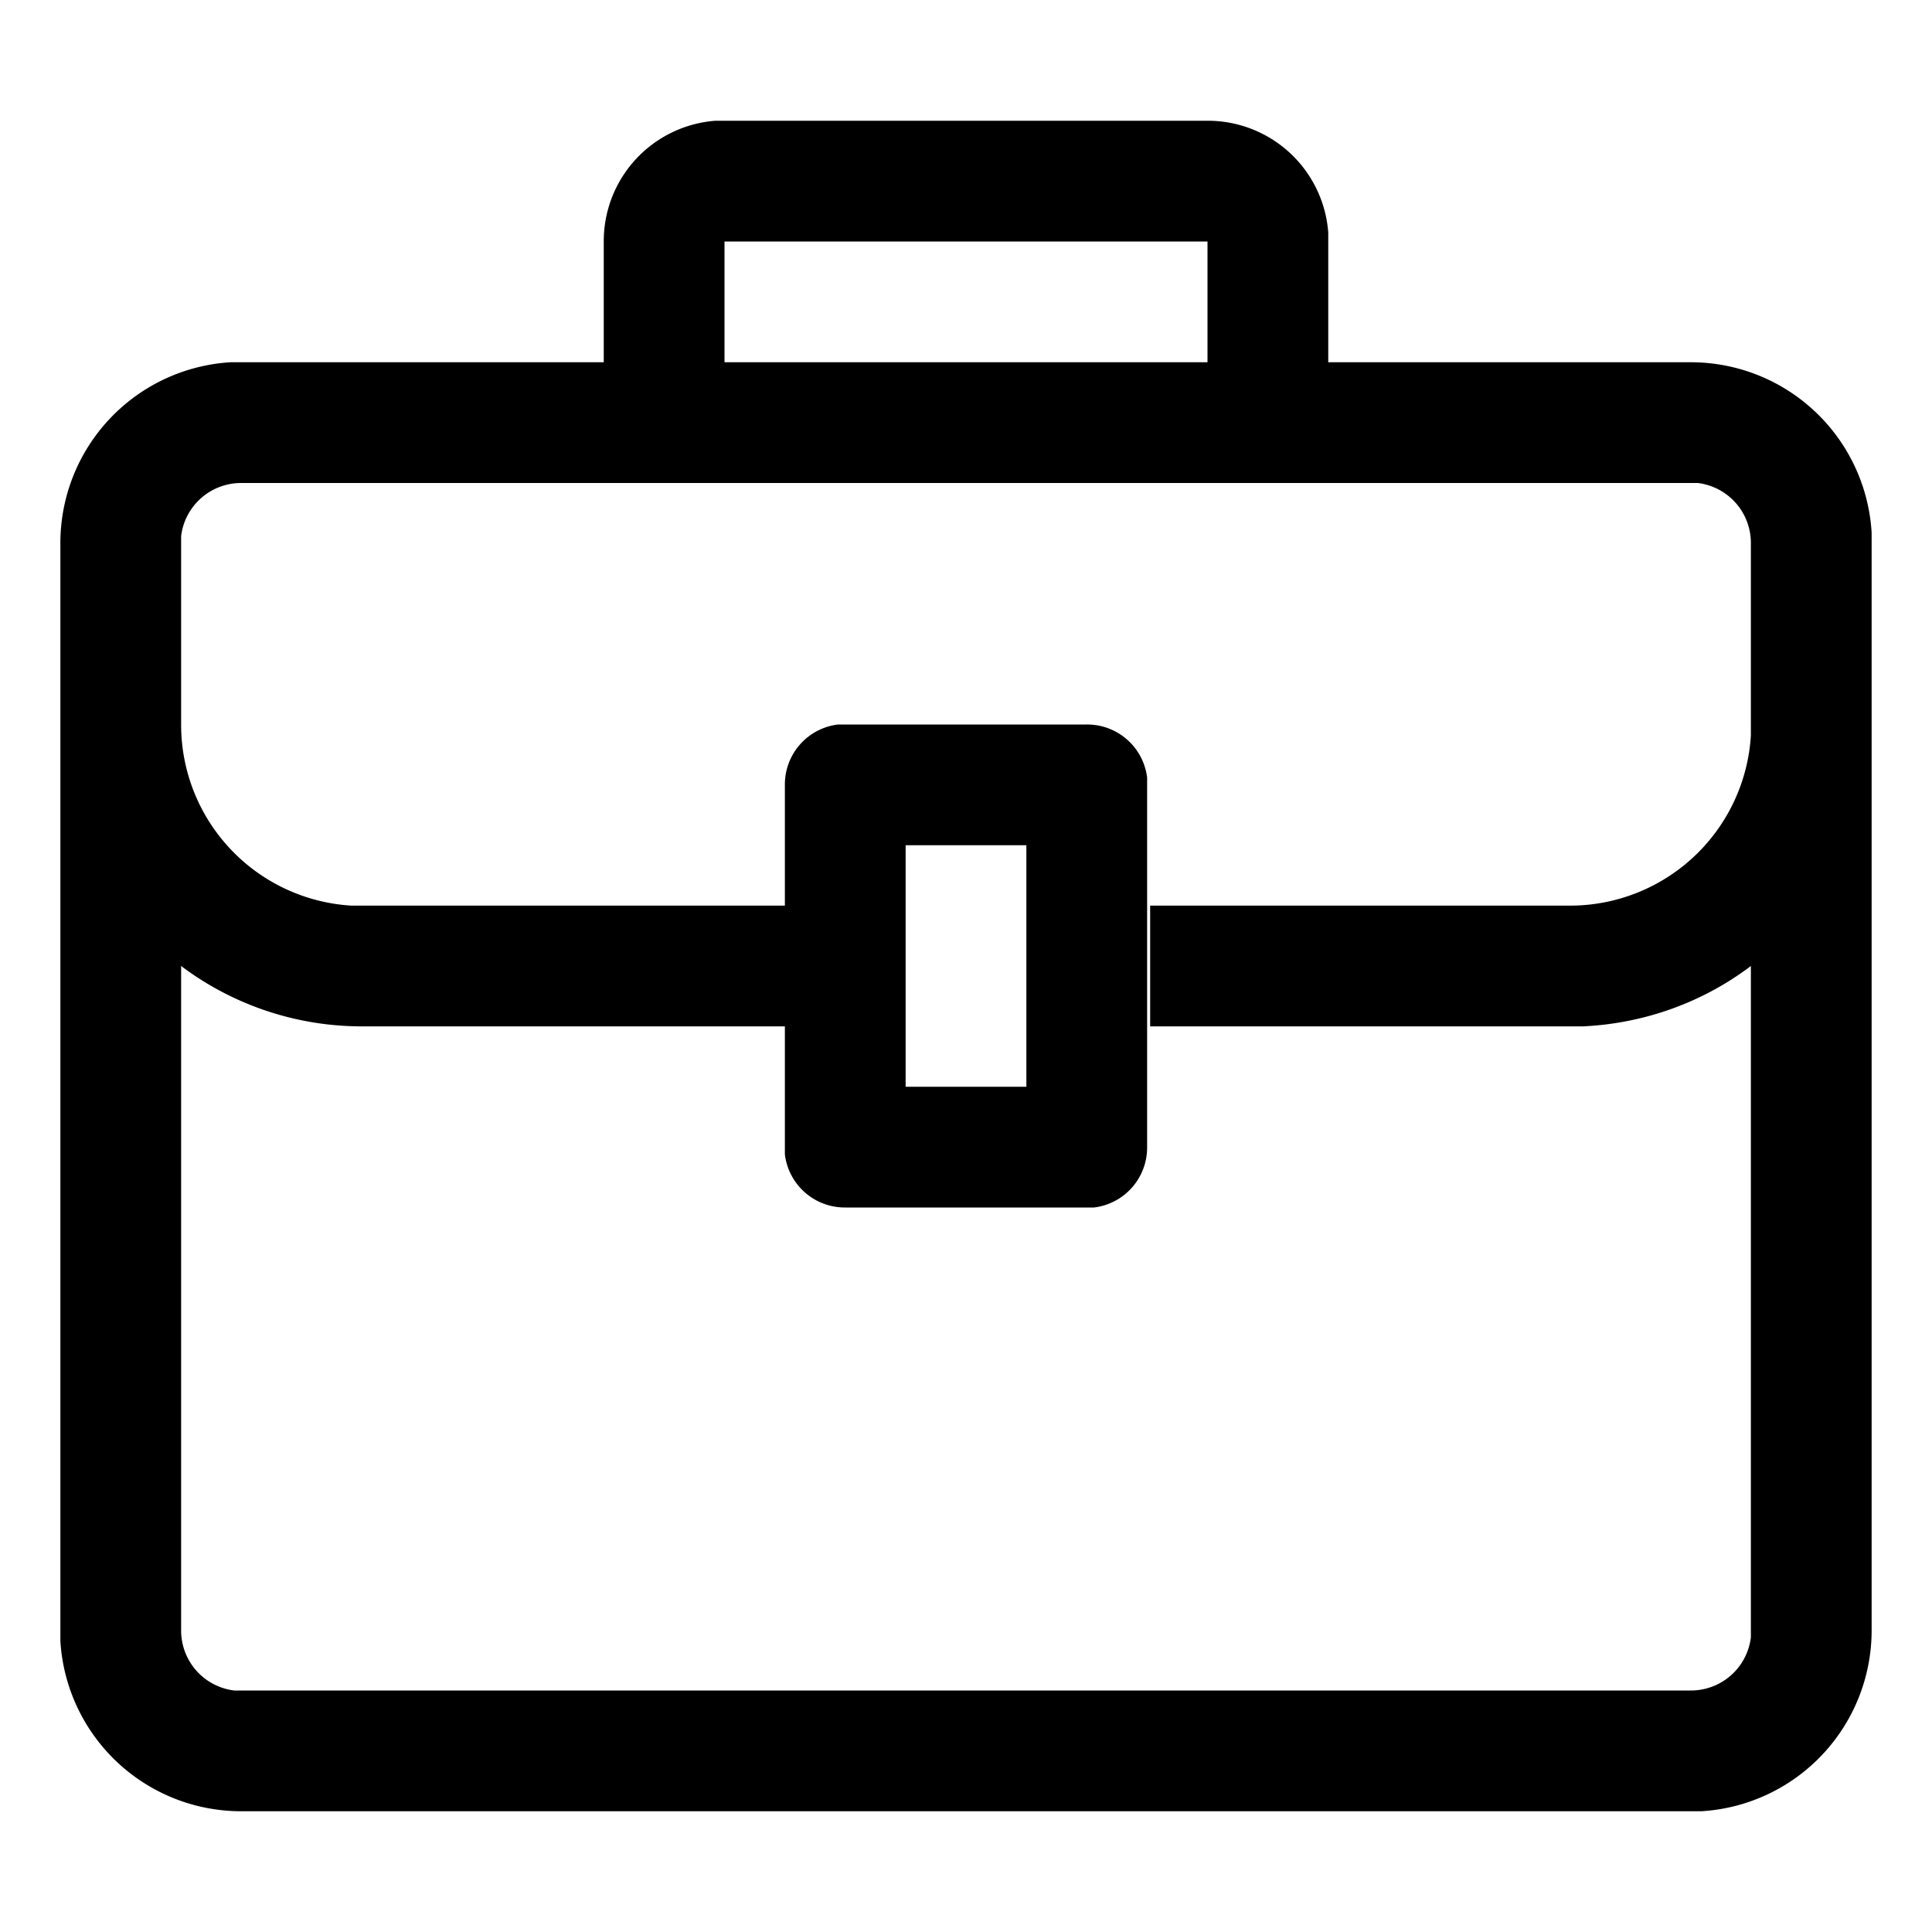<svg xmlns="http://www.w3.org/2000/svg" viewBox="0 0 32 32" aria-hidden="true" role="presentation" focusable="false" style="display: block; height: 24px; width: 24px; fill: currentcolor;"><path d="M20 2a2 2 0 0 1 2 1.85V6h6a3 3 0 0 1 3 2.82V27a3 3 0 0 1-2.82 3H4a3 3 0 0 1-3-2.82V9a3 3 0 0 1 2.82-3H10V4a2 2 0 0 1 1.85-2H12zm8 6H4a1 1 0 0 0-1 .88V12a3 3 0 0 0 2.82 3H13v2H6a4.98 4.98 0 0 1-3-1v11a1 1 0 0 0 .88 1H28a1 1 0 0 0 1-.88V16c-.78.59-1.74.95-2.78 1h-7.17v-2H26a3 3 0 0 0 3-2.82V9a1 1 0 0 0-.88-1zm-10 4a1 1 0 0 1 1 .88V19a1 1 0 0 1-.88 1H14a1 1 0 0 1-1-.88V13a1 1 0 0 1 .88-1H14zm-1 2h-2v4h2zm3-10h-8v2h8z"/></svg>